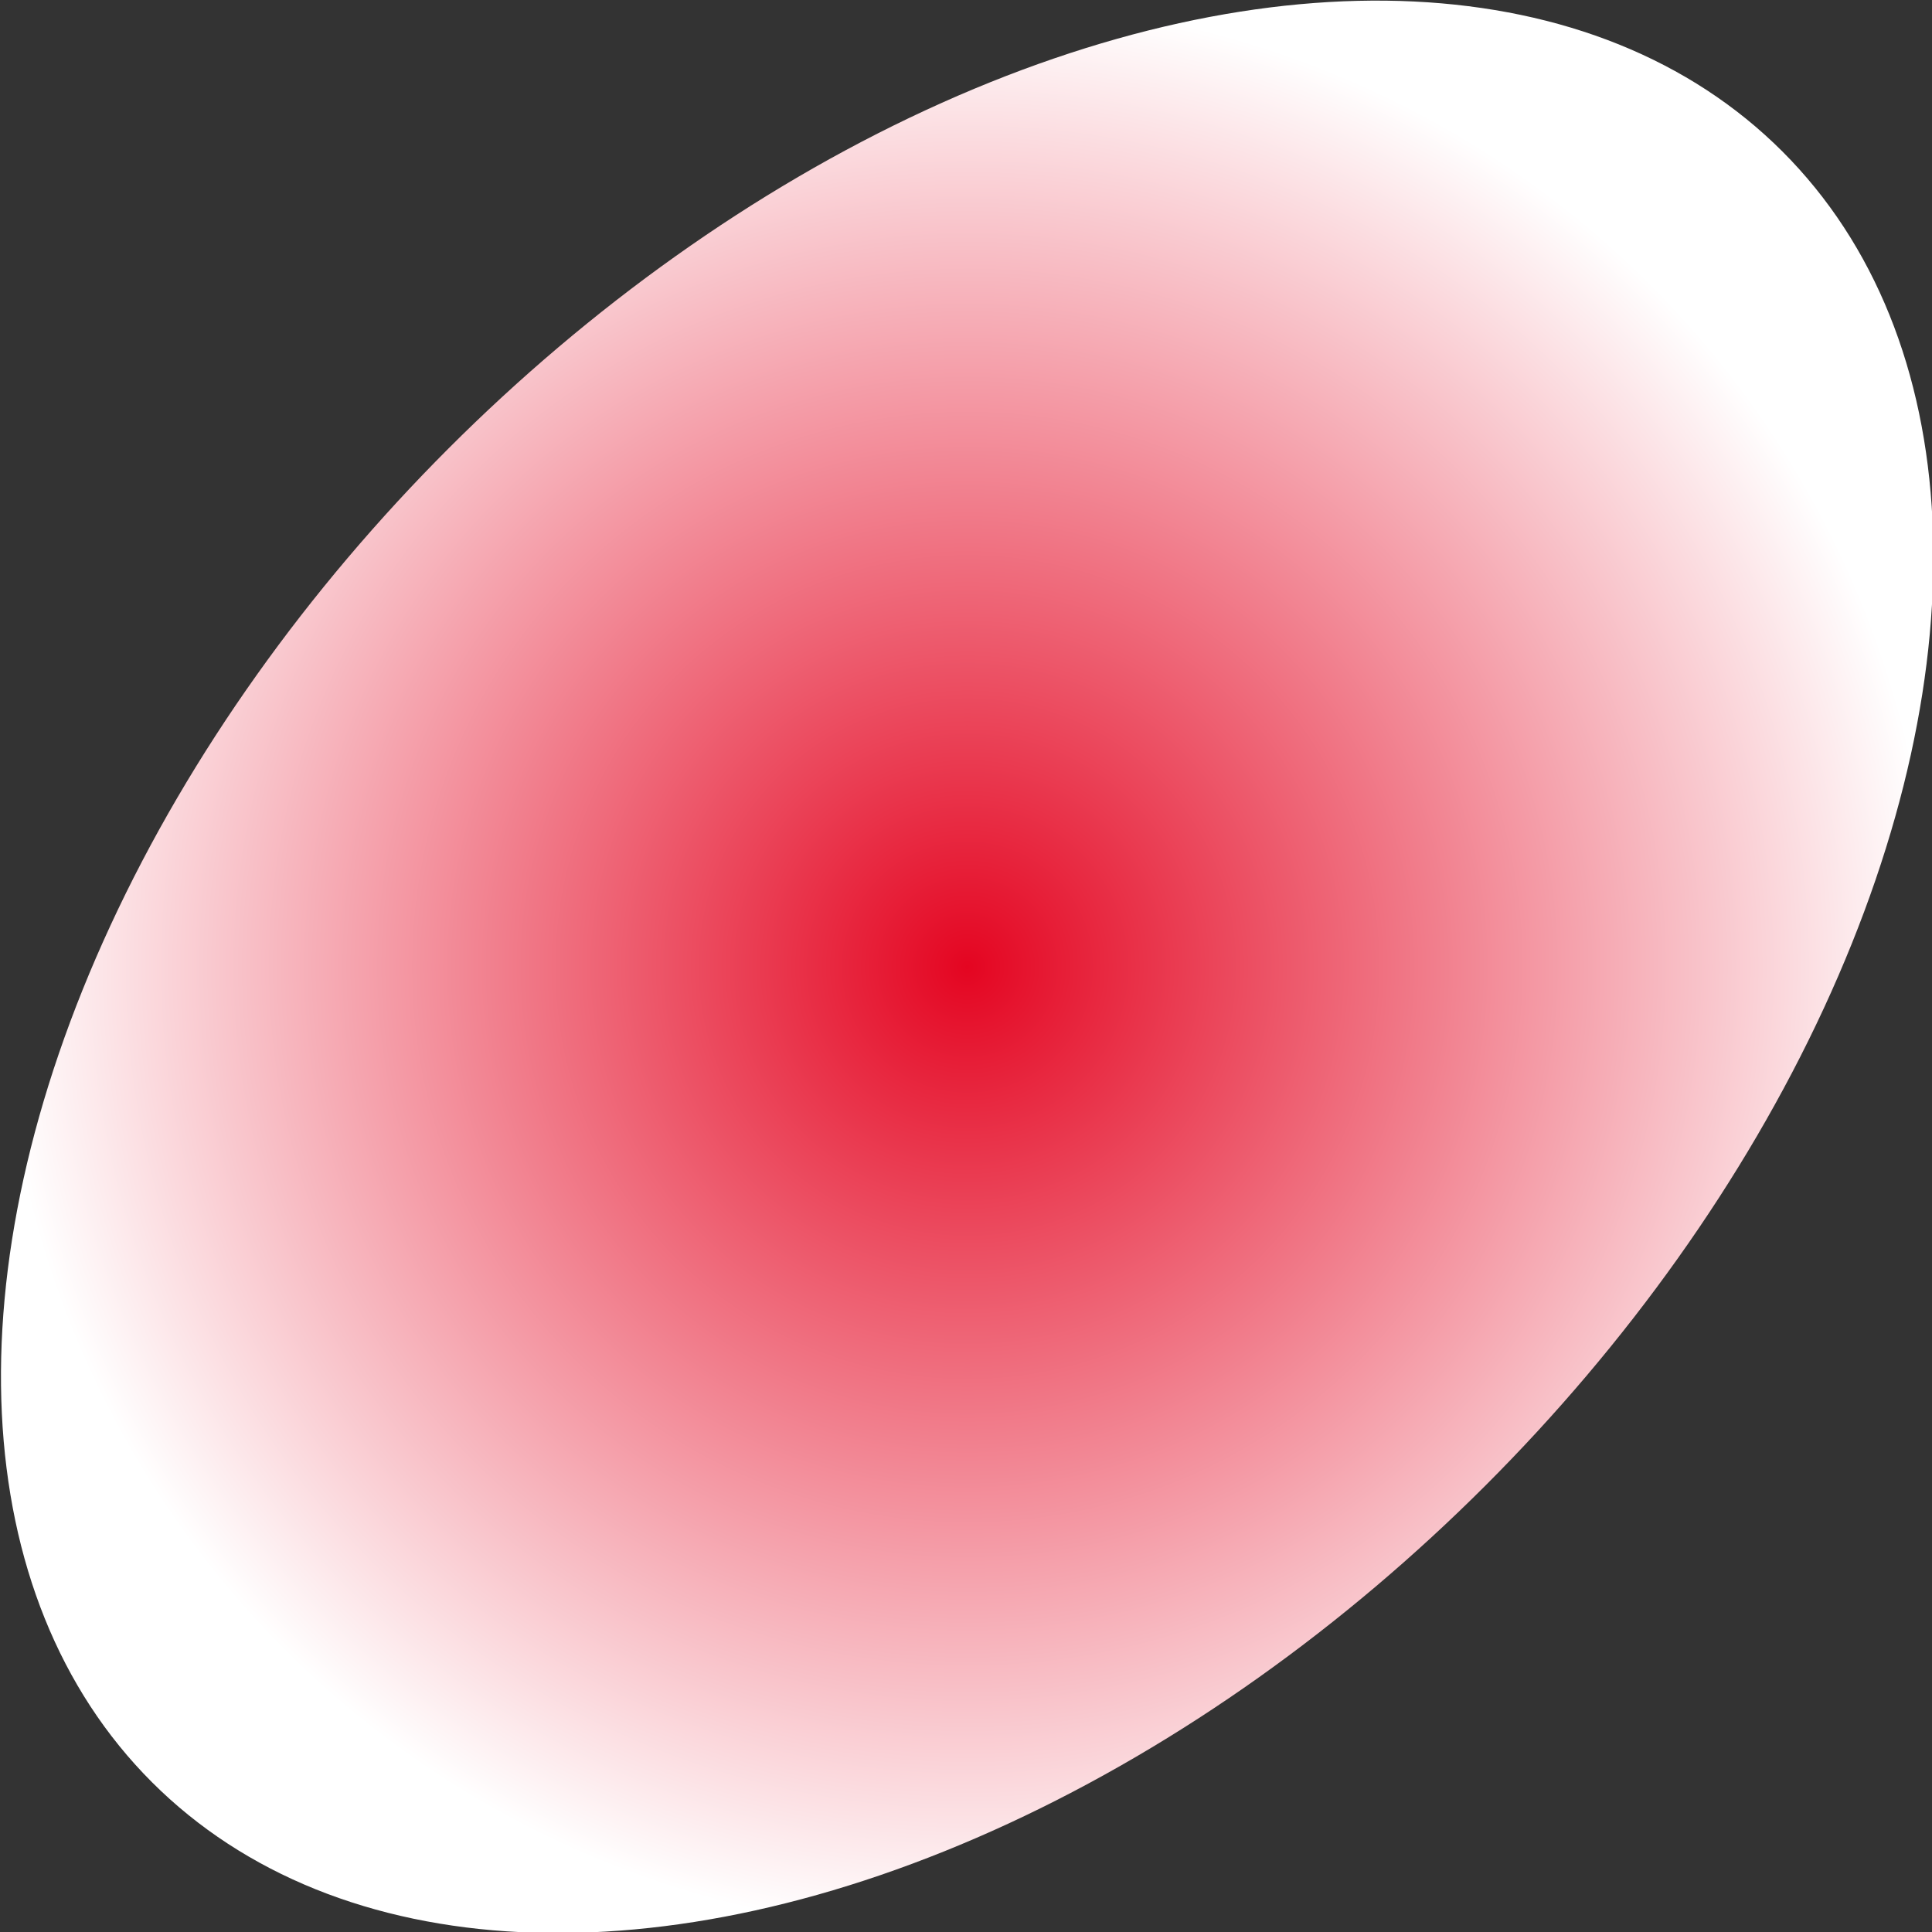 <?xml version="1.0" encoding="UTF-8"?>
<svg id="Calque_2" data-name="Calque 2" xmlns="http://www.w3.org/2000/svg" xmlns:xlink="http://www.w3.org/1999/xlink" viewBox="0 0 11.83 11.83">
  <rect x="0" y="0" width="11.83" height="11.83" fill="#333333" stroke="none"/>
  <defs>
    <style>
      .cls-1 {
        fill: url(#Dégradé_sans_nom_197);
      }
    </style>
    <radialGradient id="Dégradé_sans_nom_197" data-name="Dégradé sans nom 197" cx="5.92" cy="5.92" fx="5.92" fy="5.92" r="5.92" gradientTransform="translate(5.92 -2.45) rotate(45)" gradientUnits="userSpaceOnUse">
      <stop offset="0" stop-color="#e40521"/>
      <stop offset="1" stop-color="#fff"/>
    </radialGradient>
  </defs>
  <g id="Calque_2-2" data-name="Calque 2">
    <ellipse class="cls-1" cx="5.92" cy="5.92" rx="7.06" ry="4.49" transform="translate(-2.45 5.92) rotate(-45)"/>
  </g>
</svg>